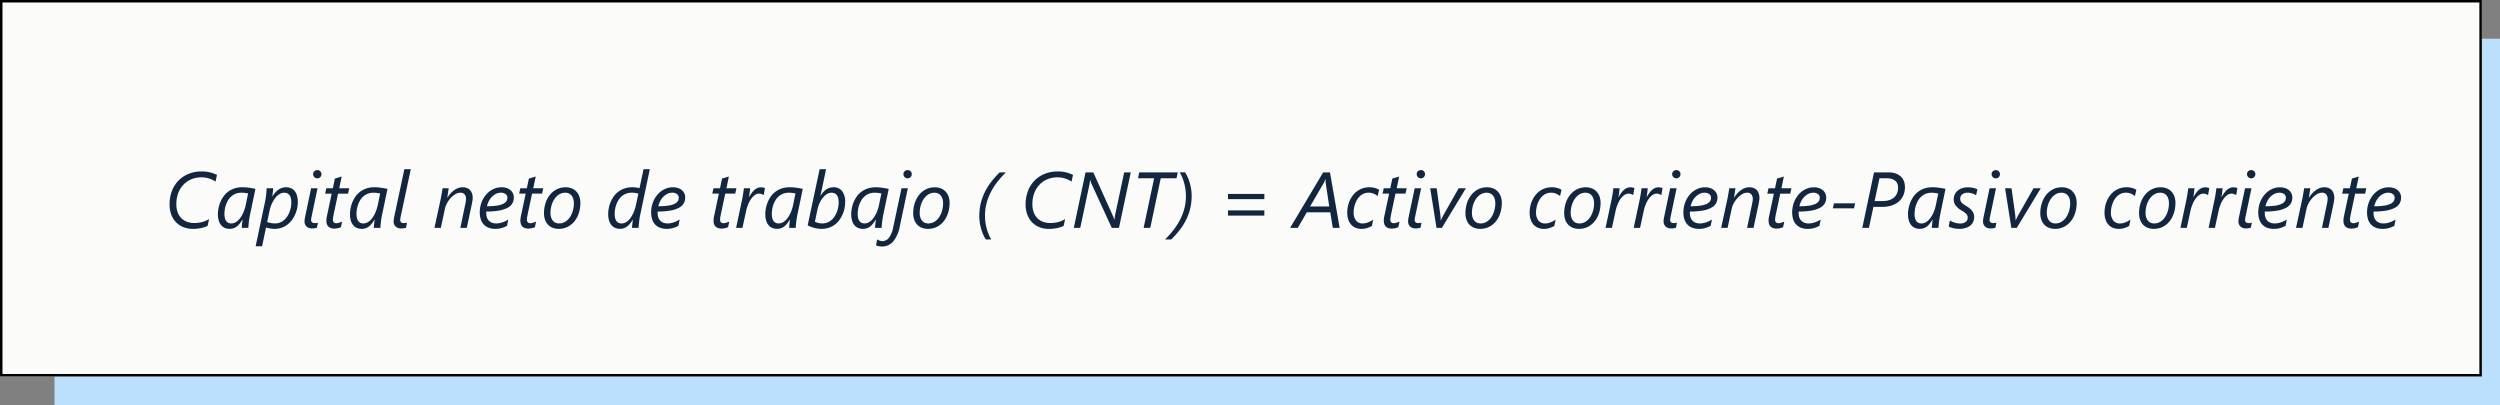 <svg xmlns="http://www.w3.org/2000/svg" width="504.664" height="81.816" viewBox="0 0 504.664 81.816">
  <rect x="0" y="0" width="504.664" height="81.816" fill="#808080" stroke="none"/>
  <g id="Grupo_1113458" data-name="Grupo 1113458" transform="translate(-288.051 -2599.184)">
    <rect id="Rectángulo_406002" data-name="Rectángulo 406002" width="493.664" height="74" transform="translate(299.051 2607)" fill="#bce0fc"/>
    <g id="Rectángulo_406003" data-name="Rectángulo 406003" transform="translate(288.051 2599.184)" fill="#fbfbf9" stroke="#000" stroke-width="0.5">
      <rect width="501" height="76" stroke="none"/>
      <rect x="0.25" y="0.25" width="500.5" height="75.5" fill="none"/>
    </g>
    <g id="Grupo_1113432" data-name="Grupo 1113432" transform="translate(303.787 2615.184)">
      <path id="Trazado_908162" data-name="Trazado 908162" d="M26.508,7.656q-.227-.148-.52-.3a4.751,4.751,0,0,0-.645-.281,5.088,5.088,0,0,0-.77-.2,4.868,4.868,0,0,0-.895-.078,5.2,5.2,0,0,0-2.113.414,4.639,4.639,0,0,0-1.6,1.141,5.119,5.119,0,0,0-1.012,1.707,6.178,6.178,0,0,0-.355,2.121,4.834,4.834,0,0,0,.258,1.645,3.3,3.3,0,0,0,.734,1.2,3.1,3.1,0,0,0,1.141.738,4.139,4.139,0,0,0,1.469.25,6.851,6.851,0,0,0,.938-.059,5.428,5.428,0,0,0,.781-.164,5.041,5.041,0,0,0,.676-.25q.316-.145.613-.309l-.3,1.375a6.456,6.456,0,0,1-1.355.441,7.887,7.887,0,0,1-1.621.152A5.123,5.123,0,0,1,20,16.844a4.177,4.177,0,0,1-1.484-1,4.474,4.474,0,0,1-.949-1.551,5.762,5.762,0,0,1-.336-2.016,7.548,7.548,0,0,1,.465-2.7,6.092,6.092,0,0,1,1.32-2.109A5.988,5.988,0,0,1,21.066,6.1a6.944,6.944,0,0,1,2.66-.492,6.6,6.6,0,0,1,1.77.215,6.945,6.945,0,0,1,1.3.488Zm6.945,6.781q-.063.3-.121.668t-.1.734q-.043.363-.07.676T33.133,17H31.8q.008-.156.023-.375t.043-.453q.027-.234.055-.461t.059-.391h-.031q-.242.383-.492.723a3.478,3.478,0,0,1-.555.6,2.429,2.429,0,0,1-.68.406,2.612,2.612,0,0,1-1.84-.039,2.006,2.006,0,0,1-.746-.559,2.574,2.574,0,0,1-.48-.93,4.532,4.532,0,0,1-.168-1.3,6.518,6.518,0,0,1,.094-1.031,6.309,6.309,0,0,1,.316-1.18A6.006,6.006,0,0,1,28,10.832,4.465,4.465,0,0,1,28.918,9.8a4.4,4.4,0,0,1,1.3-.727A5.051,5.051,0,0,1,31.953,8.8a9.22,9.22,0,0,1,1.289.094q.664.094,1.32.227Zm-.367-4.383q-.273-.062-.641-.109a5.447,5.447,0,0,0-.687-.047,3.119,3.119,0,0,0-1.2.215,3.077,3.077,0,0,0-.9.563,3.313,3.313,0,0,0-.645.8,4.965,4.965,0,0,0-.418.926,5.449,5.449,0,0,0-.223.934,5.91,5.91,0,0,0-.066.836,3.744,3.744,0,0,0,.078.8,1.749,1.749,0,0,0,.246.605,1.156,1.156,0,0,0,.43.387,1.325,1.325,0,0,0,.621.137,1.692,1.692,0,0,0,.73-.16,2.532,2.532,0,0,0,.637-.434,3.56,3.56,0,0,0,.539-.633,6.225,6.225,0,0,0,.438-.762,6.515,6.515,0,0,0,.332-.82q.137-.418.223-.809ZM43.117,11.8a6.076,6.076,0,0,1-.125,1.2,6.206,6.206,0,0,1-.383,1.223,6.02,6.02,0,0,1-.645,1.141,4.625,4.625,0,0,1-.91.949,4.22,4.22,0,0,1-1.187.648A4.323,4.323,0,0,1,38.4,17.2a4.833,4.833,0,0,1-.91-.086,5.6,5.6,0,0,1-.785-.2l-.8,3.8h-1.3l1.953-9.25q.055-.25.1-.6t.082-.707q.035-.355.059-.668T36.828,9h1.313q0,.133-.02.359t-.051.473q-.031.246-.062.477t-.055.371h.031a4.221,4.221,0,0,1,1.25-1.41A2.672,2.672,0,0,1,40.75,8.8a2.476,2.476,0,0,1,.984.188,1.949,1.949,0,0,1,.746.563,2.6,2.6,0,0,1,.473.938A4.675,4.675,0,0,1,43.117,11.8Zm-1.312.055a3.864,3.864,0,0,0-.074-.781,1.733,1.733,0,0,0-.246-.617,1.246,1.246,0,0,0-.441-.406,1.352,1.352,0,0,0-.66-.148,1.761,1.761,0,0,0-.762.168,2.623,2.623,0,0,0-.66.449,3.682,3.682,0,0,0-.555.652,6.484,6.484,0,0,0-.445.77,6.762,6.762,0,0,0-.332.8,6.037,6.037,0,0,0-.207.754l-.492,2.32a2.192,2.192,0,0,0,.336.113q.2.051.406.09t.43.063a3.83,3.83,0,0,0,.406.023,2.7,2.7,0,0,0,1-.18,2.891,2.891,0,0,0,.82-.488,3.446,3.446,0,0,0,.641-.727,4.821,4.821,0,0,0,.465-.891,5.242,5.242,0,0,0,.281-.977A5.4,5.4,0,0,0,41.8,11.852Zm5.172,5.117a2.994,2.994,0,0,1-.441.1,3.111,3.111,0,0,1-.488.039,1.594,1.594,0,0,1-1.18-.395,1.439,1.439,0,0,1-.391-1.059,3.227,3.227,0,0,1,.039-.461q.039-.266.125-.656L45.8,9h1.3L45.93,14.57q-.07.328-.1.508a2.078,2.078,0,0,0-.027.3.644.644,0,0,0,.176.488.787.787,0,0,0,.559.168,2.366,2.366,0,0,0,.355-.023,1.575,1.575,0,0,0,.285-.07Zm.914-10.82a.841.841,0,0,1-.238.6.782.782,0,0,1-.59.25.831.831,0,0,1-.6-.246.81.81,0,0,1-.254-.605.749.749,0,0,1,.254-.586.869.869,0,0,1,.6-.227.819.819,0,0,1,.586.23A.769.769,0,0,1,47.891,6.148Zm5.367,3.938H51.242l-.9,4.242q-.047.242-.094.523a2.892,2.892,0,0,0-.047.453.789.789,0,0,0,.176.574.764.764,0,0,0,.559.176,1.228,1.228,0,0,0,.242-.031q.148-.031.3-.078t.309-.105l.27-.105-.242,1.125a3.788,3.788,0,0,1-.621.2,2.877,2.877,0,0,1-.66.082,2.234,2.234,0,0,1-.758-.113,1.3,1.3,0,0,1-.512-.324,1.256,1.256,0,0,1-.289-.512,2.359,2.359,0,0,1-.09-.676,3.788,3.788,0,0,1,.043-.527,5.466,5.466,0,0,1,.105-.551l.922-4.352H48.633L48.875,9h1.313L50.6,7.047a2.408,2.408,0,0,1,.238-.074q.207-.059.453-.133l.453-.137.23-.07L51.484,9H53.5Zm6.852,4.352q-.063.3-.121.668t-.1.734q-.043.363-.07.676T59.789,17H58.461q.008-.156.023-.375t.043-.453q.027-.234.055-.461t.059-.391h-.031q-.242.383-.492.723a3.478,3.478,0,0,1-.555.6,2.429,2.429,0,0,1-.68.406,2.612,2.612,0,0,1-1.84-.039,2.006,2.006,0,0,1-.746-.559,2.574,2.574,0,0,1-.48-.93,4.532,4.532,0,0,1-.168-1.3,6.518,6.518,0,0,1,.094-1.031,6.309,6.309,0,0,1,.316-1.18,6.007,6.007,0,0,1,.594-1.176A4.465,4.465,0,0,1,55.574,9.8a4.4,4.4,0,0,1,1.3-.727A5.051,5.051,0,0,1,58.609,8.8,9.22,9.22,0,0,1,59.9,8.9q.664.094,1.32.227Zm-.367-4.383q-.273-.062-.641-.109a5.447,5.447,0,0,0-.687-.047,3.119,3.119,0,0,0-1.2.215,3.077,3.077,0,0,0-.9.563,3.313,3.313,0,0,0-.645.8,4.965,4.965,0,0,0-.418.926,5.448,5.448,0,0,0-.223.934,5.91,5.91,0,0,0-.066.836,3.744,3.744,0,0,0,.078.8,1.748,1.748,0,0,0,.246.605,1.156,1.156,0,0,0,.43.387,1.325,1.325,0,0,0,.621.137,1.692,1.692,0,0,0,.73-.16,2.532,2.532,0,0,0,.637-.434,3.56,3.56,0,0,0,.539-.633,6.225,6.225,0,0,0,.438-.762,6.515,6.515,0,0,0,.332-.82q.137-.418.223-.809Zm5.219,6.914a2.994,2.994,0,0,1-.441.1,3.111,3.111,0,0,1-.488.039,1.594,1.594,0,0,1-1.18-.395,1.439,1.439,0,0,1-.391-1.059A3.227,3.227,0,0,1,62.5,15.2q.039-.266.125-.656l2-9.391h1.3L63.914,14.57q-.07.328-.1.508a2.078,2.078,0,0,0-.027.3.644.644,0,0,0,.176.488.787.787,0,0,0,.559.168,2.366,2.366,0,0,0,.355-.023,1.575,1.575,0,0,0,.285-.07ZM78.422,11a2.547,2.547,0,0,1-.027.32q-.027.2-.07.438t-.086.465q-.043.23-.082.395L77.227,17h-1.3l.977-4.687q.031-.125.063-.289t.055-.328q.023-.164.039-.3a2.01,2.01,0,0,0,.016-.215,1.424,1.424,0,0,0-.285-.937,1.038,1.038,0,0,0-.848-.344,1.972,1.972,0,0,0-1.023.3,4.211,4.211,0,0,0-.937.773,5.274,5.274,0,0,0-.738,1.031,3.952,3.952,0,0,0-.418,1.086L71.992,17H70.7l1.234-5.711q.062-.3.125-.637t.117-.641q.055-.309.094-.574T72.328,9h1.25q-.039.3-.094.637t-.094.613q-.047.328-.1.641h.031a6.607,6.607,0,0,1,.605-.809,4.531,4.531,0,0,1,.719-.664,3.413,3.413,0,0,1,.82-.449,2.55,2.55,0,0,1,.91-.164,2.362,2.362,0,0,1,.914.16,1.712,1.712,0,0,1,.637.449,1.829,1.829,0,0,1,.375.7A3.108,3.108,0,0,1,78.422,11Zm8.3-.125a2.381,2.381,0,0,1-.281,1.152,2.331,2.331,0,0,1-.93.891,5.584,5.584,0,0,1-1.711.574,14.678,14.678,0,0,1-2.625.211,1,1,0,0,0-.016.18v.156a2.657,2.657,0,0,0,.117.8,1.8,1.8,0,0,0,.363.656,1.714,1.714,0,0,0,.633.445,2.341,2.341,0,0,0,.918.164,3.9,3.9,0,0,0,1.184-.207,5.087,5.087,0,0,0,1.23-.59l-.242,1.266a5.078,5.078,0,0,1-1.023.438,4.4,4.4,0,0,1-1.328.188,3.609,3.609,0,0,1-1.488-.273,2.621,2.621,0,0,1-.977-.73,2.848,2.848,0,0,1-.535-1.055,4.716,4.716,0,0,1-.164-1.254,5.8,5.8,0,0,1,.156-1.355,5.519,5.519,0,0,1,.441-1.215,5.148,5.148,0,0,1,.684-1.027,4.444,4.444,0,0,1,.883-.793,4.092,4.092,0,0,1,1.039-.508A3.7,3.7,0,0,1,84.2,8.8a3.319,3.319,0,0,1,1.09.164,2.277,2.277,0,0,1,.789.449,1.915,1.915,0,0,1,.48.66A1.966,1.966,0,0,1,86.727,10.875Zm-1.3.063a.9.9,0,0,0-.363-.766,1.565,1.565,0,0,0-.965-.273,2.163,2.163,0,0,0-.922.207,2.984,2.984,0,0,0-.82.57,3.56,3.56,0,0,0-.648.867,4.038,4.038,0,0,0-.4,1.09,13.5,13.5,0,0,0,1.9-.113,4.925,4.925,0,0,0,1.273-.332,1.712,1.712,0,0,0,.719-.535A1.2,1.2,0,0,0,85.422,10.938Zm7-.852H90.406l-.9,4.242q-.047.242-.094.523a2.892,2.892,0,0,0-.047.453.789.789,0,0,0,.176.574.764.764,0,0,0,.559.176,1.228,1.228,0,0,0,.242-.031q.148-.031.3-.078t.309-.105l.27-.105-.242,1.125a3.788,3.788,0,0,1-.621.2,2.877,2.877,0,0,1-.66.082,2.234,2.234,0,0,1-.758-.113,1.3,1.3,0,0,1-.512-.324,1.256,1.256,0,0,1-.289-.512,2.358,2.358,0,0,1-.09-.676,3.787,3.787,0,0,1,.043-.527,5.468,5.468,0,0,1,.105-.551l.922-4.352H87.8L88.039,9h1.313l.414-1.953A2.408,2.408,0,0,1,90,6.973q.207-.059.453-.133L90.91,6.7l.23-.07L90.648,9h2.016Zm7.734,1.875a6.659,6.659,0,0,1-.3,2.016,5.154,5.154,0,0,1-.867,1.668,4.19,4.19,0,0,1-1.375,1.133,3.914,3.914,0,0,1-1.824.418,3.33,3.33,0,0,1-1.238-.219,2.576,2.576,0,0,1-.937-.629,2.786,2.786,0,0,1-.594-.992,3.912,3.912,0,0,1-.207-1.316,6.519,6.519,0,0,1,.316-2.059,5.2,5.2,0,0,1,.891-1.664,4.161,4.161,0,0,1,1.375-1.109,3.885,3.885,0,0,1,1.77-.4,3.308,3.308,0,0,1,1.23.219,2.614,2.614,0,0,1,.941.629,2.848,2.848,0,0,1,.605.992A3.783,3.783,0,0,1,100.156,11.961Zm-1.312.063a2.987,2.987,0,0,0-.125-.9,1.92,1.92,0,0,0-.352-.664,1.525,1.525,0,0,0-.547-.414A1.729,1.729,0,0,0,97.1,9.9a2.272,2.272,0,0,0-1.242.352,3.143,3.143,0,0,0-.937.926,4.591,4.591,0,0,0-.59,1.3,5.46,5.46,0,0,0-.207,1.5,2.988,2.988,0,0,0,.121.879,2,2,0,0,0,.344.672,1.484,1.484,0,0,0,.547.426,1.735,1.735,0,0,0,.73.148,2.3,2.3,0,0,0,1.25-.348,3.1,3.1,0,0,0,.938-.922,4.505,4.505,0,0,0,.586-1.309A5.6,5.6,0,0,0,98.844,12.023ZM112.2,14.539q-.055.25-.105.6t-.09.707q-.039.355-.066.668t-.027.484h-1.328q0-.133.02-.355t.047-.465q.027-.242.059-.465t.055-.363h-.031a7.891,7.891,0,0,1-.562.8,3.256,3.256,0,0,1-.594.578,2.386,2.386,0,0,1-.664.348,2.434,2.434,0,0,1-.773.117,2.39,2.39,0,0,1-.984-.2,2.006,2.006,0,0,1-.746-.574,2.646,2.646,0,0,1-.473-.937,4.57,4.57,0,0,1-.164-1.285,6.325,6.325,0,0,1,.121-1.2,6.161,6.161,0,0,1,.375-1.227,5.749,5.749,0,0,1,.645-1.141,4.367,4.367,0,0,1,2.164-1.59,4.775,4.775,0,0,1,1.555-.238,5.273,5.273,0,0,1,.813.059q.375.059.648.121l.813-3.828h1.266Zm-.336-4.453a5.033,5.033,0,0,0-.621-.137,4.471,4.471,0,0,0-.691-.051,3.17,3.17,0,0,0-1.2.211,3.024,3.024,0,0,0-.906.563,3.367,3.367,0,0,0-.648.8,5.046,5.046,0,0,0-.422.922,5.248,5.248,0,0,0-.227.93,5.785,5.785,0,0,0-.066.824,3.949,3.949,0,0,0,.074.8,1.779,1.779,0,0,0,.242.617,1.157,1.157,0,0,0,.434.4,1.353,1.353,0,0,0,.641.141,1.658,1.658,0,0,0,.73-.164,2.516,2.516,0,0,0,.637-.445,3.677,3.677,0,0,0,.539-.648,6.291,6.291,0,0,0,.438-.781,6.943,6.943,0,0,0,.332-.84q.137-.426.223-.816Zm9.453.789a2.381,2.381,0,0,1-.281,1.152,2.331,2.331,0,0,1-.93.891,5.584,5.584,0,0,1-1.711.574,14.678,14.678,0,0,1-2.625.211,1,1,0,0,0-.016.18v.156a2.657,2.657,0,0,0,.117.8,1.8,1.8,0,0,0,.363.656,1.714,1.714,0,0,0,.633.445,2.341,2.341,0,0,0,.918.164,3.9,3.9,0,0,0,1.184-.207,5.087,5.087,0,0,0,1.23-.59l-.242,1.266a5.078,5.078,0,0,1-1.023.438,4.4,4.4,0,0,1-1.328.188,3.609,3.609,0,0,1-1.488-.273,2.621,2.621,0,0,1-.977-.73,2.848,2.848,0,0,1-.535-1.055,4.716,4.716,0,0,1-.164-1.254,5.8,5.8,0,0,1,.156-1.355,5.519,5.519,0,0,1,.441-1.215,5.148,5.148,0,0,1,.684-1.027,4.444,4.444,0,0,1,.883-.793,4.092,4.092,0,0,1,1.039-.508A3.7,3.7,0,0,1,118.8,8.8a3.319,3.319,0,0,1,1.09.164,2.277,2.277,0,0,1,.789.449,1.915,1.915,0,0,1,.48.66A1.966,1.966,0,0,1,121.32,10.875Zm-1.3.063a.9.9,0,0,0-.363-.766,1.565,1.565,0,0,0-.965-.273,2.163,2.163,0,0,0-.922.207,2.984,2.984,0,0,0-.82.57,3.56,3.56,0,0,0-.648.867,4.038,4.038,0,0,0-.4,1.09,13.5,13.5,0,0,0,1.9-.113,4.925,4.925,0,0,0,1.273-.332,1.712,1.712,0,0,0,.719-.535A1.2,1.2,0,0,0,120.016,10.938Zm11.4-.852H129.4l-.9,4.242q-.047.242-.094.523a2.892,2.892,0,0,0-.047.453.789.789,0,0,0,.176.574.764.764,0,0,0,.559.176,1.228,1.228,0,0,0,.242-.031q.148-.031.3-.078t.309-.105l.27-.105-.242,1.125a3.788,3.788,0,0,1-.621.2,2.877,2.877,0,0,1-.66.082,2.234,2.234,0,0,1-.758-.113,1.3,1.3,0,0,1-.512-.324,1.256,1.256,0,0,1-.289-.512,2.358,2.358,0,0,1-.09-.676,3.787,3.787,0,0,1,.043-.527,5.468,5.468,0,0,1,.105-.551l.922-4.352h-1.328L127.031,9h1.313l.414-1.953A2.408,2.408,0,0,1,129,6.973q.207-.059.453-.133L129.9,6.7l.23-.07L129.641,9h2.016Zm5.766.273h-.031a2.307,2.307,0,0,0-.41-.184,1.5,1.5,0,0,0-.5-.09,1.479,1.479,0,0,0-.867.293,3.188,3.188,0,0,0-.754.773,5.549,5.549,0,0,0-.594,1.1,7.5,7.5,0,0,0-.395,1.266L132.875,17h-1.281l1.125-5.312q.07-.328.141-.687t.129-.719q.059-.359.105-.687t.07-.594h1.266q-.023.234-.055.5t-.062.508q-.031.246-.062.445t-.047.309h.031a8.624,8.624,0,0,1,.508-.8,3.717,3.717,0,0,1,.543-.613,2.3,2.3,0,0,1,.605-.395,1.71,1.71,0,0,1,.7-.141,2.206,2.206,0,0,1,.434.043q.215.043.387.09Zm6.766,4.078q-.063.3-.121.668t-.1.734q-.043.363-.07.676t-.027.484H142.3q.008-.156.023-.375t.043-.453q.027-.234.055-.461t.059-.391h-.031q-.242.383-.492.723a3.478,3.478,0,0,1-.555.6,2.429,2.429,0,0,1-.68.406,2.612,2.612,0,0,1-1.84-.039,2.006,2.006,0,0,1-.746-.559,2.574,2.574,0,0,1-.48-.93,4.531,4.531,0,0,1-.168-1.3,6.518,6.518,0,0,1,.094-1.031,6.309,6.309,0,0,1,.316-1.18,6.007,6.007,0,0,1,.594-1.176A4.465,4.465,0,0,1,139.41,9.8a4.4,4.4,0,0,1,1.3-.727,5.051,5.051,0,0,1,1.734-.273,9.22,9.22,0,0,1,1.289.094q.664.094,1.32.227Zm-.367-4.383q-.273-.062-.641-.109a5.447,5.447,0,0,0-.687-.047,3.119,3.119,0,0,0-1.2.215,3.077,3.077,0,0,0-.9.563,3.313,3.313,0,0,0-.645.8,4.965,4.965,0,0,0-.418.926,5.448,5.448,0,0,0-.223.934,5.911,5.911,0,0,0-.066.836,3.744,3.744,0,0,0,.078.8,1.748,1.748,0,0,0,.246.605,1.156,1.156,0,0,0,.43.387,1.325,1.325,0,0,0,.621.137,1.692,1.692,0,0,0,.73-.16,2.532,2.532,0,0,0,.637-.434,3.56,3.56,0,0,0,.539-.633,6.225,6.225,0,0,0,.438-.762,6.515,6.515,0,0,0,.332-.82q.137-.418.223-.809ZM153.609,11.8a6.411,6.411,0,0,1-.109,1.137,6.074,6.074,0,0,1-.352,1.2,6.236,6.236,0,0,1-.617,1.152,4.4,4.4,0,0,1-.9.977,4.314,4.314,0,0,1-1.219.676,4.523,4.523,0,0,1-1.566.254,5.644,5.644,0,0,1-.742-.051,6.466,6.466,0,0,1-.75-.145,5.839,5.839,0,0,1-.7-.227,3.7,3.7,0,0,1-.609-.3l2.406-11.312h1.3l-.8,3.828q-.086.383-.176.8t-.176.75h.016a5.587,5.587,0,0,1,.531-.719,3.4,3.4,0,0,1,.605-.547,2.635,2.635,0,0,1,.7-.348,2.593,2.593,0,0,1,.809-.121A2.1,2.1,0,0,1,153,9.586,3.507,3.507,0,0,1,153.609,11.8Zm-1.312.031a3.625,3.625,0,0,0-.082-.8,1.71,1.71,0,0,0-.258-.609,1.161,1.161,0,0,0-.449-.383,1.51,1.51,0,0,0-.664-.133,1.732,1.732,0,0,0-.945.289,3.356,3.356,0,0,0-.828.766,5.242,5.242,0,0,0-.648,1.078,5.621,5.621,0,0,0-.4,1.227L147.5,15.75a2.764,2.764,0,0,0,.668.25,3.386,3.386,0,0,0,.832.1,2.721,2.721,0,0,0,1.016-.184,2.859,2.859,0,0,0,.828-.5,3.517,3.517,0,0,0,.641-.742,4.73,4.73,0,0,0,.453-.895,5.417,5.417,0,0,0,.27-.977A5.541,5.541,0,0,0,152.3,11.828Zm8.992,2.609q-.063.3-.121.668t-.1.734q-.043.363-.07.676t-.027.484h-1.328q.008-.156.023-.375t.043-.453q.027-.234.055-.461t.059-.391h-.031q-.242.383-.492.723a3.478,3.478,0,0,1-.555.6,2.429,2.429,0,0,1-.68.406,2.612,2.612,0,0,1-1.84-.039,2.006,2.006,0,0,1-.746-.559,2.574,2.574,0,0,1-.48-.93,4.531,4.531,0,0,1-.168-1.3,6.518,6.518,0,0,1,.094-1.031,6.309,6.309,0,0,1,.316-1.18,6.007,6.007,0,0,1,.594-1.176,4.465,4.465,0,0,1,.922-1.027,4.4,4.4,0,0,1,1.3-.727,5.051,5.051,0,0,1,1.734-.273,9.22,9.22,0,0,1,1.289.094q.664.094,1.32.227Zm-.367-4.383q-.273-.062-.641-.109a5.447,5.447,0,0,0-.687-.047,3.119,3.119,0,0,0-1.2.215,3.077,3.077,0,0,0-.9.563,3.313,3.313,0,0,0-.645.8,4.965,4.965,0,0,0-.418.926,5.448,5.448,0,0,0-.223.934,5.911,5.911,0,0,0-.066.836,3.744,3.744,0,0,0,.078.8,1.748,1.748,0,0,0,.246.605,1.156,1.156,0,0,0,.43.387,1.325,1.325,0,0,0,.621.137,1.692,1.692,0,0,0,.73-.16,2.532,2.532,0,0,0,.637-.434,3.56,3.56,0,0,0,.539-.633,6.225,6.225,0,0,0,.438-.762,6.515,6.515,0,0,0,.332-.82q.137-.418.223-.809Zm3.727,6.578a6.76,6.76,0,0,1-1.332,3.094,2.955,2.955,0,0,1-2.332,1.031,2.8,2.8,0,0,1-.285-.016,3.078,3.078,0,0,1-.3-.047q-.152-.031-.3-.074a1.9,1.9,0,0,1-.262-.1l.227-1.2a2.044,2.044,0,0,0,.219.125,2.467,2.467,0,0,0,.266.113,2.22,2.22,0,0,0,.285.082,1.28,1.28,0,0,0,.27.031,1.681,1.681,0,0,0,1.359-.7,5,5,0,0,0,.844-2.1L164.984,9h1.281Zm2.406-10.484a.841.841,0,0,1-.238.6.782.782,0,0,1-.59.25.831.831,0,0,1-.6-.246.81.81,0,0,1-.254-.605.749.749,0,0,1,.254-.586.869.869,0,0,1,.6-.227.819.819,0,0,1,.586.23A.769.769,0,0,1,167.055,6.148Zm7.633,5.813a6.659,6.659,0,0,1-.3,2.016,5.153,5.153,0,0,1-.867,1.668,4.19,4.19,0,0,1-1.375,1.133,3.914,3.914,0,0,1-1.824.418,3.33,3.33,0,0,1-1.238-.219,2.576,2.576,0,0,1-.937-.629,2.786,2.786,0,0,1-.594-.992,3.912,3.912,0,0,1-.207-1.316,6.519,6.519,0,0,1,.316-2.059,5.2,5.2,0,0,1,.891-1.664,4.161,4.161,0,0,1,1.375-1.109,3.885,3.885,0,0,1,1.77-.4,3.308,3.308,0,0,1,1.23.219,2.614,2.614,0,0,1,.941.629,2.848,2.848,0,0,1,.605.992A3.783,3.783,0,0,1,174.688,11.961Zm-1.312.063a2.987,2.987,0,0,0-.125-.9,1.919,1.919,0,0,0-.352-.664,1.525,1.525,0,0,0-.547-.414,1.729,1.729,0,0,0-.719-.145,2.272,2.272,0,0,0-1.242.352,3.143,3.143,0,0,0-.937.926,4.591,4.591,0,0,0-.59,1.3,5.46,5.46,0,0,0-.207,1.5,2.988,2.988,0,0,0,.121.879,2,2,0,0,0,.344.672,1.484,1.484,0,0,0,.547.426,1.735,1.735,0,0,0,.73.148,2.3,2.3,0,0,0,1.25-.348,3.1,3.1,0,0,0,.938-.922,4.506,4.506,0,0,0,.586-1.309A5.6,5.6,0,0,0,173.375,12.023ZM186.047,5.8A18.769,18.769,0,0,0,184.3,7.766a13.3,13.3,0,0,0-1.324,2.1,11.049,11.049,0,0,0-.844,2.254,9.991,9.991,0,0,0-.215,3.7,9.556,9.556,0,0,0,.246,1.25,10.148,10.148,0,0,0,.4,1.191,7.436,7.436,0,0,0,.539,1.078H182a7.428,7.428,0,0,1-.574-1.1,9.192,9.192,0,0,1-.41-1.191,9.557,9.557,0,0,1-.246-1.227,9.129,9.129,0,0,1-.082-1.2,10.858,10.858,0,0,1,.289-2.551,11.1,11.1,0,0,1,.82-2.285,12.112,12.112,0,0,1,1.293-2.074A18.134,18.134,0,0,1,184.8,5.8Zm13.266,1.859q-.227-.148-.52-.3a4.751,4.751,0,0,0-.645-.281,5.089,5.089,0,0,0-.77-.2,4.868,4.868,0,0,0-.895-.078,5.2,5.2,0,0,0-2.113.414,4.639,4.639,0,0,0-1.6,1.141,5.119,5.119,0,0,0-1.012,1.707,6.177,6.177,0,0,0-.355,2.121,4.834,4.834,0,0,0,.258,1.645,3.3,3.3,0,0,0,.734,1.2,3.1,3.1,0,0,0,1.141.738,4.139,4.139,0,0,0,1.469.25,6.851,6.851,0,0,0,.938-.059,5.428,5.428,0,0,0,.781-.164,5.041,5.041,0,0,0,.676-.25q.316-.145.613-.309l-.3,1.375a6.457,6.457,0,0,1-1.355.441,7.887,7.887,0,0,1-1.621.152,5.123,5.123,0,0,1-1.934-.352,4.177,4.177,0,0,1-1.484-1,4.474,4.474,0,0,1-.949-1.551,5.762,5.762,0,0,1-.336-2.016,7.548,7.548,0,0,1,.465-2.7,6.092,6.092,0,0,1,1.32-2.109A5.988,5.988,0,0,1,193.871,6.1a6.944,6.944,0,0,1,2.66-.492,6.6,6.6,0,0,1,1.77.215,6.945,6.945,0,0,1,1.3.488ZM208.883,17H207.43L203.3,8.023q-.023-.062-.055-.152t-.062-.191q-.031-.1-.055-.2t-.031-.148h-.047q-.008.078-.02.191t-.027.23q-.016.117-.035.23t-.035.2L201.063,17h-1.3l2.367-11.2h1.57l3.961,8.789a1.483,1.483,0,0,1,.078.168q.039.1.078.2t.074.207q.035.1.059.172h.031q.008-.094.023-.219t.031-.262q.016-.137.039-.27t.039-.227l1.82-8.562h1.328ZM220.5,6.984h-3.187L215.2,17h-1.344l2.125-10.016h-3.258l.25-1.187h7.781Zm3.055,3.539a10.731,10.731,0,0,1-1.113,4.832,12.371,12.371,0,0,1-1.3,2.07,18.134,18.134,0,0,1-1.707,1.91H218.18a19.358,19.358,0,0,0,1.75-1.965,12.992,12.992,0,0,0,1.328-2.1,11.049,11.049,0,0,0,.844-2.254,9.97,9.97,0,0,0,.215-3.691,10.185,10.185,0,0,0-.242-1.25,9.586,9.586,0,0,0-.395-1.2,7.809,7.809,0,0,0-.539-1.086h1.086a7.983,7.983,0,0,1,.578,1.109,9.013,9.013,0,0,1,.414,1.2,10.081,10.081,0,0,1,.25,1.223A8.637,8.637,0,0,1,223.555,10.523Zm7.328.672V10.148h7.344V11.2Zm0,3.328V13.477h7.344v1.047ZM252.047,17l-.508-3.133h-4.75L244.977,17H243.43L250.1,5.8h1.375L253.43,17Zm-1.437-9.086q-.008-.078-.012-.18t0-.2V7.156h-.031q-.023.07-.062.168t-.086.2q-.047.105-.1.207l-.09.18-2.766,4.766h3.867ZM261.1,10.586a2.94,2.94,0,0,0-.793-.488,2.582,2.582,0,0,0-1.027-.2,2.427,2.427,0,0,0-.973.188,2.684,2.684,0,0,0-.77.5,3.244,3.244,0,0,0-.578.719,4.791,4.791,0,0,0-.4.844,5.193,5.193,0,0,0-.23.871,4.811,4.811,0,0,0-.074.809,2.552,2.552,0,0,0,.492,1.7,1.672,1.672,0,0,0,1.344.578,2.957,2.957,0,0,0,1.07-.215,5.152,5.152,0,0,0,1.047-.551l-.273,1.281a5.482,5.482,0,0,1-1.012.426,3.666,3.666,0,0,1-1.066.152,3.029,3.029,0,0,1-1.277-.25,2.5,2.5,0,0,1-.9-.687,2.946,2.946,0,0,1-.539-1.035,4.472,4.472,0,0,1-.18-1.293,6.315,6.315,0,0,1,.133-1.293,5.569,5.569,0,0,1,.395-1.2,5.219,5.219,0,0,1,.645-1.051A4.107,4.107,0,0,1,258.117,9a4.451,4.451,0,0,1,1.961-.152,3.8,3.8,0,0,1,.555.125,3.738,3.738,0,0,1,.445.168,1.828,1.828,0,0,1,.313.176Zm5.617-.5H264.7l-.9,4.242q-.047.242-.094.523a2.892,2.892,0,0,0-.047.453.789.789,0,0,0,.176.574.764.764,0,0,0,.559.176,1.228,1.228,0,0,0,.242-.031q.148-.031.3-.078t.309-.105l.27-.105-.242,1.125a3.787,3.787,0,0,1-.621.2,2.877,2.877,0,0,1-.66.082,2.234,2.234,0,0,1-.758-.113,1.3,1.3,0,0,1-.512-.324,1.256,1.256,0,0,1-.289-.512,2.358,2.358,0,0,1-.09-.676,3.786,3.786,0,0,1,.043-.527,5.473,5.473,0,0,1,.105-.551l.922-4.352h-1.328L262.336,9h1.313l.414-1.953a2.408,2.408,0,0,1,.238-.074q.207-.059.453-.133l.453-.137.23-.07L264.945,9h2.016Zm3.031,6.883a2.994,2.994,0,0,1-.441.1,3.111,3.111,0,0,1-.488.039,1.594,1.594,0,0,1-1.18-.395,1.439,1.439,0,0,1-.391-1.059,3.229,3.229,0,0,1,.039-.461q.039-.266.125-.656L268.578,9h1.3L268.7,14.57q-.07.328-.1.508a2.08,2.08,0,0,0-.027.3.644.644,0,0,0,.176.488.787.787,0,0,0,.559.168,2.366,2.366,0,0,0,.355-.023,1.575,1.575,0,0,0,.285-.07Zm.914-10.82a.841.841,0,0,1-.238.6.782.782,0,0,1-.59.25.831.831,0,0,1-.6-.246.81.81,0,0,1-.254-.605.749.749,0,0,1,.254-.586.869.869,0,0,1,.6-.227.819.819,0,0,1,.586.23A.769.769,0,0,1,270.664,6.148ZM274.063,17h-1.086l-1.266-8h1.3l.7,5.039q.023.148.043.336t.039.383q.02.2.027.383t.008.336h.031q.062-.141.145-.32t.184-.371q.1-.191.207-.387t.2-.359L277.453,9h1.461Zm12.1-5.039a6.658,6.658,0,0,1-.3,2.016A5.154,5.154,0,0,1,285,15.645a4.19,4.19,0,0,1-1.375,1.133,3.914,3.914,0,0,1-1.824.418,3.33,3.33,0,0,1-1.238-.219,2.576,2.576,0,0,1-.937-.629,2.786,2.786,0,0,1-.594-.992,3.912,3.912,0,0,1-.207-1.316,6.519,6.519,0,0,1,.316-2.059,5.2,5.2,0,0,1,.891-1.664A4.161,4.161,0,0,1,281.4,9.207a3.885,3.885,0,0,1,1.77-.4,3.308,3.308,0,0,1,1.23.219,2.614,2.614,0,0,1,.941.629,2.848,2.848,0,0,1,.605.992A3.783,3.783,0,0,1,286.164,11.961Zm-1.312.063a2.986,2.986,0,0,0-.125-.9,1.92,1.92,0,0,0-.352-.664,1.525,1.525,0,0,0-.547-.414,1.729,1.729,0,0,0-.719-.145,2.272,2.272,0,0,0-1.242.352,3.144,3.144,0,0,0-.937.926,4.591,4.591,0,0,0-.59,1.3,5.46,5.46,0,0,0-.207,1.5,2.989,2.989,0,0,0,.121.879,2,2,0,0,0,.344.672,1.484,1.484,0,0,0,.547.426,1.735,1.735,0,0,0,.73.148,2.3,2.3,0,0,0,1.25-.348,3.1,3.1,0,0,0,.938-.922,4.505,4.505,0,0,0,.586-1.309A5.6,5.6,0,0,0,284.852,12.023Zm13.07-1.437a2.94,2.94,0,0,0-.793-.488,2.582,2.582,0,0,0-1.027-.2,2.427,2.427,0,0,0-.973.188,2.684,2.684,0,0,0-.77.5,3.244,3.244,0,0,0-.578.719,4.791,4.791,0,0,0-.4.844,5.193,5.193,0,0,0-.23.871,4.811,4.811,0,0,0-.074.809,2.552,2.552,0,0,0,.492,1.7,1.672,1.672,0,0,0,1.344.578,2.957,2.957,0,0,0,1.07-.215,5.152,5.152,0,0,0,1.047-.551l-.273,1.281a5.482,5.482,0,0,1-1.012.426,3.666,3.666,0,0,1-1.066.152,3.029,3.029,0,0,1-1.277-.25,2.5,2.5,0,0,1-.9-.687,2.946,2.946,0,0,1-.539-1.035,4.472,4.472,0,0,1-.18-1.293,6.316,6.316,0,0,1,.133-1.293,5.569,5.569,0,0,1,.395-1.2,5.217,5.217,0,0,1,.645-1.051A4.107,4.107,0,0,1,294.938,9a4.451,4.451,0,0,1,1.961-.152,3.8,3.8,0,0,1,.555.125,3.738,3.738,0,0,1,.445.168,1.828,1.828,0,0,1,.313.176Zm8.18,1.375a6.658,6.658,0,0,1-.3,2.016,5.154,5.154,0,0,1-.867,1.668,4.19,4.19,0,0,1-1.375,1.133,3.914,3.914,0,0,1-1.824.418,3.33,3.33,0,0,1-1.238-.219,2.576,2.576,0,0,1-.937-.629,2.786,2.786,0,0,1-.594-.992,3.912,3.912,0,0,1-.207-1.316,6.519,6.519,0,0,1,.316-2.059,5.2,5.2,0,0,1,.891-1.664,4.161,4.161,0,0,1,1.375-1.109,3.885,3.885,0,0,1,1.77-.4,3.308,3.308,0,0,1,1.23.219,2.614,2.614,0,0,1,.941.629,2.848,2.848,0,0,1,.605.992A3.783,3.783,0,0,1,306.1,11.961Zm-1.312.063a2.986,2.986,0,0,0-.125-.9,1.92,1.92,0,0,0-.352-.664,1.525,1.525,0,0,0-.547-.414,1.729,1.729,0,0,0-.719-.145,2.272,2.272,0,0,0-1.242.352,3.144,3.144,0,0,0-.937.926,4.591,4.591,0,0,0-.59,1.3,5.46,5.46,0,0,0-.207,1.5,2.989,2.989,0,0,0,.121.879,2,2,0,0,0,.344.672,1.484,1.484,0,0,0,.547.426,1.735,1.735,0,0,0,.73.148,2.3,2.3,0,0,0,1.25-.348,3.1,3.1,0,0,0,.938-.922,4.505,4.505,0,0,0,.586-1.309A5.6,5.6,0,0,0,304.789,12.023Zm7.906-1.664h-.031a2.306,2.306,0,0,0-.41-.184,1.5,1.5,0,0,0-.5-.09,1.479,1.479,0,0,0-.867.293,3.188,3.188,0,0,0-.754.773,5.55,5.55,0,0,0-.594,1.1,7.5,7.5,0,0,0-.395,1.266L308.391,17h-1.281l1.125-5.312q.07-.328.141-.687t.129-.719q.059-.359.105-.687T308.68,9h1.266q-.023.234-.055.5t-.062.508q-.031.246-.062.445t-.047.309h.031a8.621,8.621,0,0,1,.508-.8,3.718,3.718,0,0,1,.543-.613,2.3,2.3,0,0,1,.605-.395,1.71,1.71,0,0,1,.7-.141,2.205,2.205,0,0,1,.434.043q.215.043.387.09Zm5.68,0h-.031a2.306,2.306,0,0,0-.41-.184,1.5,1.5,0,0,0-.5-.09,1.479,1.479,0,0,0-.867.293,3.188,3.188,0,0,0-.754.773,5.55,5.55,0,0,0-.594,1.1,7.5,7.5,0,0,0-.395,1.266L314.07,17h-1.281l1.125-5.312q.07-.328.141-.687t.129-.719q.059-.359.105-.687t.07-.594h1.266q-.023.234-.055.5t-.062.508q-.031.246-.062.445t-.047.309h.031a8.621,8.621,0,0,1,.508-.8,3.718,3.718,0,0,1,.543-.613,2.3,2.3,0,0,1,.605-.395,1.71,1.71,0,0,1,.7-.141,2.205,2.205,0,0,1,.434.043q.215.043.387.09Zm2.945,6.609a2.994,2.994,0,0,1-.441.1,3.111,3.111,0,0,1-.488.039,1.594,1.594,0,0,1-1.18-.395,1.439,1.439,0,0,1-.391-1.059,3.229,3.229,0,0,1,.039-.461q.039-.266.125-.656L320.148,9h1.3l-1.172,5.57q-.07.328-.1.508a2.08,2.08,0,0,0-.027.3.644.644,0,0,0,.176.488.787.787,0,0,0,.559.168,2.366,2.366,0,0,0,.355-.023,1.575,1.575,0,0,0,.285-.07Zm.914-10.82a.841.841,0,0,1-.238.6.782.782,0,0,1-.59.25.831.831,0,0,1-.6-.246.81.81,0,0,1-.254-.605.749.749,0,0,1,.254-.586.869.869,0,0,1,.6-.227.819.819,0,0,1,.586.23A.769.769,0,0,1,322.234,6.148Zm7.461,4.727a2.381,2.381,0,0,1-.281,1.152,2.331,2.331,0,0,1-.93.891,5.584,5.584,0,0,1-1.711.574,14.678,14.678,0,0,1-2.625.211,1,1,0,0,0-.016.18v.156a2.657,2.657,0,0,0,.117.8,1.8,1.8,0,0,0,.363.656,1.714,1.714,0,0,0,.633.445,2.341,2.341,0,0,0,.918.164,3.9,3.9,0,0,0,1.184-.207,5.087,5.087,0,0,0,1.23-.59l-.242,1.266a5.078,5.078,0,0,1-1.023.438,4.4,4.4,0,0,1-1.328.188,3.609,3.609,0,0,1-1.488-.273,2.621,2.621,0,0,1-.977-.73,2.848,2.848,0,0,1-.535-1.055,4.716,4.716,0,0,1-.164-1.254,5.8,5.8,0,0,1,.156-1.355,5.519,5.519,0,0,1,.441-1.215,5.148,5.148,0,0,1,.684-1.027,4.444,4.444,0,0,1,.883-.793,4.092,4.092,0,0,1,1.039-.508,3.7,3.7,0,0,1,1.148-.18,3.319,3.319,0,0,1,1.09.164,2.277,2.277,0,0,1,.789.449,1.915,1.915,0,0,1,.48.66A1.966,1.966,0,0,1,329.7,10.875Zm-1.3.063a.9.9,0,0,0-.363-.766,1.565,1.565,0,0,0-.965-.273,2.163,2.163,0,0,0-.922.207,2.984,2.984,0,0,0-.82.57,3.56,3.56,0,0,0-.648.867,4.039,4.039,0,0,0-.4,1.09,13.5,13.5,0,0,0,1.9-.113,4.925,4.925,0,0,0,1.273-.332,1.712,1.712,0,0,0,.719-.535A1.2,1.2,0,0,0,328.391,10.938Zm9.781.063a2.548,2.548,0,0,1-.027.32q-.027.2-.07.438t-.086.465q-.043.23-.082.395L336.977,17h-1.3l.977-4.687q.031-.125.063-.289t.055-.328q.023-.164.039-.3a2.012,2.012,0,0,0,.016-.215,1.424,1.424,0,0,0-.285-.937A1.038,1.038,0,0,0,335.7,9.9a1.972,1.972,0,0,0-1.023.3,4.211,4.211,0,0,0-.937.773A5.274,5.274,0,0,0,333,12.008a3.952,3.952,0,0,0-.418,1.086L331.742,17h-1.3l1.234-5.711q.062-.3.125-.637t.117-.641q.055-.309.094-.574T332.078,9h1.25q-.039.3-.094.637t-.094.613q-.047.328-.1.641h.031a6.607,6.607,0,0,1,.605-.809,4.53,4.53,0,0,1,.719-.664,3.413,3.413,0,0,1,.82-.449,2.55,2.55,0,0,1,.91-.164,2.362,2.362,0,0,1,.914.16,1.712,1.712,0,0,1,.637.449,1.829,1.829,0,0,1,.375.7A3.108,3.108,0,0,1,338.172,11Zm6.211-.914h-2.016l-.9,4.242q-.047.242-.094.523a2.892,2.892,0,0,0-.047.453.789.789,0,0,0,.176.574.764.764,0,0,0,.559.176,1.228,1.228,0,0,0,.242-.031q.148-.031.3-.078t.309-.105l.27-.105-.242,1.125a3.787,3.787,0,0,1-.621.2,2.877,2.877,0,0,1-.66.082,2.234,2.234,0,0,1-.758-.113,1.3,1.3,0,0,1-.512-.324,1.256,1.256,0,0,1-.289-.512,2.358,2.358,0,0,1-.09-.676,3.786,3.786,0,0,1,.043-.527,5.473,5.473,0,0,1,.105-.551l.922-4.352h-1.328L340,9h1.313l.414-1.953a2.408,2.408,0,0,1,.238-.074q.207-.059.453-.133l.453-.137.23-.07L342.609,9h2.016Zm7.266.789a2.381,2.381,0,0,1-.281,1.152,2.331,2.331,0,0,1-.93.891,5.584,5.584,0,0,1-1.711.574,14.678,14.678,0,0,1-2.625.211,1,1,0,0,0-.016.18v.156a2.657,2.657,0,0,0,.117.8,1.8,1.8,0,0,0,.363.656,1.714,1.714,0,0,0,.633.445,2.341,2.341,0,0,0,.918.164,3.9,3.9,0,0,0,1.184-.207,5.087,5.087,0,0,0,1.23-.59l-.242,1.266a5.078,5.078,0,0,1-1.023.438,4.4,4.4,0,0,1-1.328.188,3.609,3.609,0,0,1-1.488-.273,2.621,2.621,0,0,1-.977-.73,2.848,2.848,0,0,1-.535-1.055,4.716,4.716,0,0,1-.164-1.254,5.8,5.8,0,0,1,.156-1.355,5.519,5.519,0,0,1,.441-1.215,5.148,5.148,0,0,1,.684-1.027,4.444,4.444,0,0,1,.883-.793,4.092,4.092,0,0,1,1.039-.508,3.7,3.7,0,0,1,1.148-.18,3.319,3.319,0,0,1,1.09.164,2.277,2.277,0,0,1,.789.449,1.915,1.915,0,0,1,.48.66A1.966,1.966,0,0,1,351.648,10.875Zm-1.3.063a.9.9,0,0,0-.363-.766,1.565,1.565,0,0,0-.965-.273,2.163,2.163,0,0,0-.922.207,2.984,2.984,0,0,0-.82.57,3.56,3.56,0,0,0-.648.867,4.039,4.039,0,0,0-.4,1.09,13.5,13.5,0,0,0,1.9-.113,4.925,4.925,0,0,0,1.273-.332,1.712,1.712,0,0,0,.719-.535A1.2,1.2,0,0,0,350.344,10.938Zm6.906,2.109h-4.273l.227-1.008h4.273Zm10.289-4.3a4.3,4.3,0,0,1-.281,1.559,3.463,3.463,0,0,1-.855,1.277,4.07,4.07,0,0,1-1.457.863,6.161,6.161,0,0,1-2.078.316h-1.7L360.273,17H358.93L361.3,5.8h2.9a4.264,4.264,0,0,1,1.535.246,2.889,2.889,0,0,1,1.039.656,2.493,2.493,0,0,1,.586.941A3.349,3.349,0,0,1,367.539,8.742Zm-1.383.117a1.986,1.986,0,0,0-.145-.77,1.589,1.589,0,0,0-.426-.594,1.937,1.937,0,0,0-.7-.379,3.189,3.189,0,0,0-.965-.133H362.4l-.977,4.594h1.57a4.37,4.37,0,0,0,1.426-.207,2.71,2.71,0,0,0,.984-.57,2.222,2.222,0,0,0,.57-.859A3.094,3.094,0,0,0,366.156,8.859Zm8.469,5.578q-.062.3-.121.668t-.1.734q-.043.363-.07.676T374.3,17h-1.328q.008-.156.023-.375t.043-.453q.027-.234.055-.461t.059-.391h-.031q-.242.383-.492.723a3.478,3.478,0,0,1-.555.6,2.429,2.429,0,0,1-.68.406,2.612,2.612,0,0,1-1.84-.039,2.006,2.006,0,0,1-.746-.559,2.574,2.574,0,0,1-.48-.93,4.532,4.532,0,0,1-.168-1.3,6.518,6.518,0,0,1,.094-1.031,6.309,6.309,0,0,1,.316-1.18,6.006,6.006,0,0,1,.594-1.176A4.465,4.465,0,0,1,370.09,9.8a4.4,4.4,0,0,1,1.3-.727,5.051,5.051,0,0,1,1.734-.273,9.221,9.221,0,0,1,1.289.094q.664.094,1.32.227Zm-.367-4.383q-.273-.062-.641-.109a5.447,5.447,0,0,0-.687-.047,3.118,3.118,0,0,0-1.2.215,3.077,3.077,0,0,0-.9.563,3.312,3.312,0,0,0-.645.8,4.965,4.965,0,0,0-.418.926,5.45,5.45,0,0,0-.223.934,5.909,5.909,0,0,0-.066.836,3.743,3.743,0,0,0,.078.8,1.749,1.749,0,0,0,.246.605,1.156,1.156,0,0,0,.43.387,1.325,1.325,0,0,0,.621.137,1.692,1.692,0,0,0,.73-.16,2.532,2.532,0,0,0,.637-.434,3.561,3.561,0,0,0,.539-.633,6.225,6.225,0,0,0,.438-.762,6.515,6.515,0,0,0,.332-.82q.137-.418.223-.809Zm7.633.352a3.33,3.33,0,0,0-.789-.367,2.845,2.845,0,0,0-.875-.141,1.726,1.726,0,0,0-1.137.336,1.1,1.1,0,0,0-.4.891,1.116,1.116,0,0,0,.074.414,1.25,1.25,0,0,0,.219.355,1.985,1.985,0,0,0,.367.324q.223.156.512.336a4.028,4.028,0,0,1,1.262,1.043,2.01,2.01,0,0,1,.387,1.207,2.436,2.436,0,0,1-.168.887,2,2,0,0,1-.535.766,2.744,2.744,0,0,1-.949.535,4.331,4.331,0,0,1-1.418.2,4.7,4.7,0,0,1-.516-.031,5.462,5.462,0,0,1-.566-.094,4.941,4.941,0,0,1-.547-.152,2.408,2.408,0,0,1-.457-.207l.258-1.219a2.69,2.69,0,0,0,.387.219,4,4,0,0,0,.5.2,4.673,4.673,0,0,0,.563.141,3.166,3.166,0,0,0,.582.055,1.834,1.834,0,0,0,1.168-.312,1.053,1.053,0,0,0,.387-.867,1.155,1.155,0,0,0-.059-.375,1.052,1.052,0,0,0-.207-.344,2.3,2.3,0,0,0-.391-.348q-.242-.176-.609-.395a3.946,3.946,0,0,1-1.176-1.012,1.992,1.992,0,0,1-.379-1.191,2.432,2.432,0,0,1,.18-.926,2.24,2.24,0,0,1,.535-.781,2.6,2.6,0,0,1,.895-.543,3.559,3.559,0,0,1,1.258-.2,5.018,5.018,0,0,1,1.066.109,3.786,3.786,0,0,1,.855.281Zm3.906,6.563a2.994,2.994,0,0,1-.441.1,3.111,3.111,0,0,1-.488.039,1.594,1.594,0,0,1-1.18-.395,1.439,1.439,0,0,1-.391-1.059,3.229,3.229,0,0,1,.039-.461q.039-.266.125-.656L384.625,9h1.3l-1.172,5.57q-.07.328-.1.508a2.08,2.08,0,0,0-.027.3.644.644,0,0,0,.176.488.787.787,0,0,0,.559.168,2.366,2.366,0,0,0,.355-.023,1.575,1.575,0,0,0,.285-.07Zm.914-10.82a.841.841,0,0,1-.238.6.782.782,0,0,1-.59.25.831.831,0,0,1-.6-.246.81.81,0,0,1-.254-.605.749.749,0,0,1,.254-.586.869.869,0,0,1,.6-.227.819.819,0,0,1,.586.23A.769.769,0,0,1,386.711,6.148ZM390.109,17h-1.086l-1.266-8h1.3l.7,5.039q.023.148.043.336t.039.383q.02.2.027.383t.008.336h.031q.062-.141.145-.32t.184-.371q.1-.191.207-.387t.2-.359L393.5,9h1.461Zm12.1-5.039a6.658,6.658,0,0,1-.3,2.016,5.154,5.154,0,0,1-.867,1.668,4.19,4.19,0,0,1-1.375,1.133,3.914,3.914,0,0,1-1.824.418,3.33,3.33,0,0,1-1.238-.219,2.576,2.576,0,0,1-.937-.629,2.786,2.786,0,0,1-.594-.992,3.912,3.912,0,0,1-.207-1.316,6.519,6.519,0,0,1,.316-2.059,5.2,5.2,0,0,1,.891-1.664,4.161,4.161,0,0,1,1.375-1.109,3.885,3.885,0,0,1,1.77-.4,3.308,3.308,0,0,1,1.23.219,2.614,2.614,0,0,1,.941.629,2.848,2.848,0,0,1,.605.992A3.783,3.783,0,0,1,402.211,11.961Zm-1.312.063a2.986,2.986,0,0,0-.125-.9,1.92,1.92,0,0,0-.352-.664,1.525,1.525,0,0,0-.547-.414,1.729,1.729,0,0,0-.719-.145,2.272,2.272,0,0,0-1.242.352,3.144,3.144,0,0,0-.937.926,4.591,4.591,0,0,0-.59,1.3,5.46,5.46,0,0,0-.207,1.5,2.989,2.989,0,0,0,.121.879,2,2,0,0,0,.344.672,1.484,1.484,0,0,0,.547.426,1.735,1.735,0,0,0,.73.148,2.3,2.3,0,0,0,1.25-.348,3.1,3.1,0,0,0,.938-.922,4.505,4.505,0,0,0,.586-1.309A5.6,5.6,0,0,0,400.9,12.023Zm13.07-1.437a2.94,2.94,0,0,0-.793-.488,2.582,2.582,0,0,0-1.027-.2,2.427,2.427,0,0,0-.973.188,2.684,2.684,0,0,0-.77.5,3.244,3.244,0,0,0-.578.719,4.791,4.791,0,0,0-.4.844,5.193,5.193,0,0,0-.23.871,4.811,4.811,0,0,0-.074.809,2.552,2.552,0,0,0,.492,1.7,1.672,1.672,0,0,0,1.344.578,2.957,2.957,0,0,0,1.07-.215,5.152,5.152,0,0,0,1.047-.551l-.273,1.281a5.482,5.482,0,0,1-1.012.426,3.666,3.666,0,0,1-1.066.152,3.029,3.029,0,0,1-1.277-.25,2.5,2.5,0,0,1-.9-.687,2.946,2.946,0,0,1-.539-1.035,4.472,4.472,0,0,1-.18-1.293,6.316,6.316,0,0,1,.133-1.293,5.569,5.569,0,0,1,.395-1.2A5.217,5.217,0,0,1,409,10.383,4.107,4.107,0,0,1,410.984,9a4.451,4.451,0,0,1,1.961-.152,3.8,3.8,0,0,1,.555.125,3.738,3.738,0,0,1,.445.168,1.828,1.828,0,0,1,.313.176Zm8.18,1.375a6.658,6.658,0,0,1-.3,2.016,5.154,5.154,0,0,1-.867,1.668,4.19,4.19,0,0,1-1.375,1.133,3.914,3.914,0,0,1-1.824.418,3.33,3.33,0,0,1-1.238-.219,2.576,2.576,0,0,1-.937-.629,2.786,2.786,0,0,1-.594-.992,3.912,3.912,0,0,1-.207-1.316,6.519,6.519,0,0,1,.316-2.059,5.2,5.2,0,0,1,.891-1.664,4.161,4.161,0,0,1,1.375-1.109,3.885,3.885,0,0,1,1.77-.4,3.308,3.308,0,0,1,1.23.219,2.614,2.614,0,0,1,.941.629,2.848,2.848,0,0,1,.605.992A3.783,3.783,0,0,1,422.148,11.961Zm-1.312.063a2.986,2.986,0,0,0-.125-.9,1.92,1.92,0,0,0-.352-.664,1.525,1.525,0,0,0-.547-.414,1.729,1.729,0,0,0-.719-.145,2.272,2.272,0,0,0-1.242.352,3.144,3.144,0,0,0-.937.926,4.591,4.591,0,0,0-.59,1.3,5.46,5.46,0,0,0-.207,1.5,2.989,2.989,0,0,0,.121.879,2,2,0,0,0,.344.672,1.484,1.484,0,0,0,.547.426,1.735,1.735,0,0,0,.73.148,2.3,2.3,0,0,0,1.25-.348,3.1,3.1,0,0,0,.938-.922,4.505,4.505,0,0,0,.586-1.309A5.6,5.6,0,0,0,420.836,12.023Zm7.906-1.664h-.031a2.306,2.306,0,0,0-.41-.184,1.5,1.5,0,0,0-.5-.09,1.479,1.479,0,0,0-.867.293,3.188,3.188,0,0,0-.754.773,5.55,5.55,0,0,0-.594,1.1,7.5,7.5,0,0,0-.395,1.266L424.438,17h-1.281l1.125-5.312q.07-.328.141-.687t.129-.719q.059-.359.105-.687t.07-.594h1.266q-.023.234-.055.5t-.062.508q-.031.246-.062.445t-.047.309h.031a8.621,8.621,0,0,1,.508-.8,3.718,3.718,0,0,1,.543-.613,2.3,2.3,0,0,1,.605-.395,1.71,1.71,0,0,1,.7-.141,2.205,2.205,0,0,1,.434.043q.215.043.387.09Zm5.68,0h-.031a2.306,2.306,0,0,0-.41-.184,1.5,1.5,0,0,0-.5-.09,1.479,1.479,0,0,0-.867.293,3.188,3.188,0,0,0-.754.773,5.55,5.55,0,0,0-.594,1.1,7.5,7.5,0,0,0-.395,1.266L430.117,17h-1.281l1.125-5.312q.07-.328.141-.687t.129-.719q.059-.359.105-.687t.07-.594h1.266q-.023.234-.055.5t-.062.508q-.031.246-.062.445t-.047.309h.031a8.621,8.621,0,0,1,.508-.8,3.718,3.718,0,0,1,.543-.613,2.3,2.3,0,0,1,.605-.395,1.71,1.71,0,0,1,.7-.141,2.205,2.205,0,0,1,.434.043q.215.043.387.09Zm2.945,6.609a2.994,2.994,0,0,1-.441.1,3.111,3.111,0,0,1-.488.039,1.594,1.594,0,0,1-1.18-.395,1.439,1.439,0,0,1-.391-1.059,3.229,3.229,0,0,1,.039-.461q.039-.266.125-.656L436.2,9h1.3l-1.172,5.57q-.07.328-.1.508a2.08,2.08,0,0,0-.027.3.644.644,0,0,0,.176.488.787.787,0,0,0,.559.168,2.366,2.366,0,0,0,.355-.023,1.575,1.575,0,0,0,.285-.07Zm.914-10.82a.841.841,0,0,1-.238.6.782.782,0,0,1-.59.25.831.831,0,0,1-.6-.246.81.81,0,0,1-.254-.605.749.749,0,0,1,.254-.586.869.869,0,0,1,.6-.227.819.819,0,0,1,.586.23A.769.769,0,0,1,438.281,6.148Zm7.461,4.727a2.381,2.381,0,0,1-.281,1.152,2.331,2.331,0,0,1-.93.891,5.584,5.584,0,0,1-1.711.574,14.678,14.678,0,0,1-2.625.211,1,1,0,0,0-.016.18v.156a2.657,2.657,0,0,0,.117.8,1.8,1.8,0,0,0,.363.656,1.714,1.714,0,0,0,.633.445,2.341,2.341,0,0,0,.918.164,3.9,3.9,0,0,0,1.184-.207,5.087,5.087,0,0,0,1.23-.59l-.242,1.266a5.078,5.078,0,0,1-1.023.438,4.4,4.4,0,0,1-1.328.188,3.609,3.609,0,0,1-1.488-.273,2.621,2.621,0,0,1-.977-.73,2.848,2.848,0,0,1-.535-1.055,4.716,4.716,0,0,1-.164-1.254,5.8,5.8,0,0,1,.156-1.355,5.519,5.519,0,0,1,.441-1.215,5.148,5.148,0,0,1,.684-1.027,4.444,4.444,0,0,1,.883-.793,4.092,4.092,0,0,1,1.039-.508,3.7,3.7,0,0,1,1.148-.18,3.319,3.319,0,0,1,1.09.164,2.277,2.277,0,0,1,.789.449,1.915,1.915,0,0,1,.48.66A1.966,1.966,0,0,1,445.742,10.875Zm-1.3.063a.9.9,0,0,0-.363-.766,1.565,1.565,0,0,0-.965-.273,2.163,2.163,0,0,0-.922.207,2.984,2.984,0,0,0-.82.57,3.56,3.56,0,0,0-.648.867,4.039,4.039,0,0,0-.4,1.09,13.5,13.5,0,0,0,1.9-.113,4.925,4.925,0,0,0,1.273-.332,1.712,1.712,0,0,0,.719-.535A1.2,1.2,0,0,0,444.438,10.938Zm9.781.063a2.548,2.548,0,0,1-.027.32q-.027.2-.07.438t-.086.465q-.043.23-.082.395L453.023,17h-1.3l.977-4.687q.031-.125.063-.289t.055-.328q.023-.164.039-.3a2.012,2.012,0,0,0,.016-.215,1.424,1.424,0,0,0-.285-.937,1.038,1.038,0,0,0-.848-.344,1.972,1.972,0,0,0-1.023.3,4.211,4.211,0,0,0-.937.773,5.274,5.274,0,0,0-.738,1.031,3.952,3.952,0,0,0-.418,1.086L447.789,17h-1.3l1.234-5.711q.062-.3.125-.637t.117-.641q.055-.309.094-.574T448.125,9h1.25q-.039.3-.094.637t-.094.613q-.047.328-.1.641h.031a6.607,6.607,0,0,1,.605-.809,4.53,4.53,0,0,1,.719-.664,3.413,3.413,0,0,1,.82-.449,2.55,2.55,0,0,1,.91-.164,2.362,2.362,0,0,1,.914.16,1.712,1.712,0,0,1,.637.449,1.829,1.829,0,0,1,.375.7A3.108,3.108,0,0,1,454.219,11Zm6.211-.914h-2.016l-.9,4.242q-.047.242-.094.523a2.892,2.892,0,0,0-.047.453.789.789,0,0,0,.176.574.764.764,0,0,0,.559.176,1.228,1.228,0,0,0,.242-.031q.148-.031.3-.078t.309-.105l.27-.105-.242,1.125a3.787,3.787,0,0,1-.621.2,2.877,2.877,0,0,1-.66.082,2.234,2.234,0,0,1-.758-.113,1.3,1.3,0,0,1-.512-.324,1.256,1.256,0,0,1-.289-.512,2.358,2.358,0,0,1-.09-.676,3.786,3.786,0,0,1,.043-.527,5.473,5.473,0,0,1,.105-.551l.922-4.352H455.8L456.047,9h1.313l.414-1.953a2.408,2.408,0,0,1,.238-.074q.207-.059.453-.133l.453-.137.23-.07L458.656,9h2.016Zm7.266.789a2.381,2.381,0,0,1-.281,1.152,2.331,2.331,0,0,1-.93.891,5.584,5.584,0,0,1-1.711.574,14.678,14.678,0,0,1-2.625.211,1,1,0,0,0-.016.18v.156a2.657,2.657,0,0,0,.117.8,1.8,1.8,0,0,0,.363.656,1.714,1.714,0,0,0,.633.445,2.341,2.341,0,0,0,.918.164,3.9,3.9,0,0,0,1.184-.207,5.087,5.087,0,0,0,1.23-.59l-.242,1.266a5.078,5.078,0,0,1-1.023.438,4.4,4.4,0,0,1-1.328.188,3.609,3.609,0,0,1-1.488-.273,2.621,2.621,0,0,1-.977-.73,2.848,2.848,0,0,1-.535-1.055,4.716,4.716,0,0,1-.164-1.254,5.8,5.8,0,0,1,.156-1.355,5.519,5.519,0,0,1,.441-1.215,5.148,5.148,0,0,1,.684-1.027,4.444,4.444,0,0,1,.883-.793,4.092,4.092,0,0,1,1.039-.508,3.7,3.7,0,0,1,1.148-.18,3.319,3.319,0,0,1,1.09.164,2.277,2.277,0,0,1,.789.449,1.915,1.915,0,0,1,.48.66A1.966,1.966,0,0,1,467.7,10.875Zm-1.3.063a.9.9,0,0,0-.363-.766,1.565,1.565,0,0,0-.965-.273,2.163,2.163,0,0,0-.922.207,2.984,2.984,0,0,0-.82.57,3.56,3.56,0,0,0-.648.867,4.039,4.039,0,0,0-.4,1.09,13.5,13.5,0,0,0,1.9-.113,4.925,4.925,0,0,0,1.273-.332,1.712,1.712,0,0,0,.719-.535A1.2,1.2,0,0,0,466.391,10.938Z" transform="translate(1.264 13)" fill="#12263f"/>
    </g>
  </g>
</svg>
